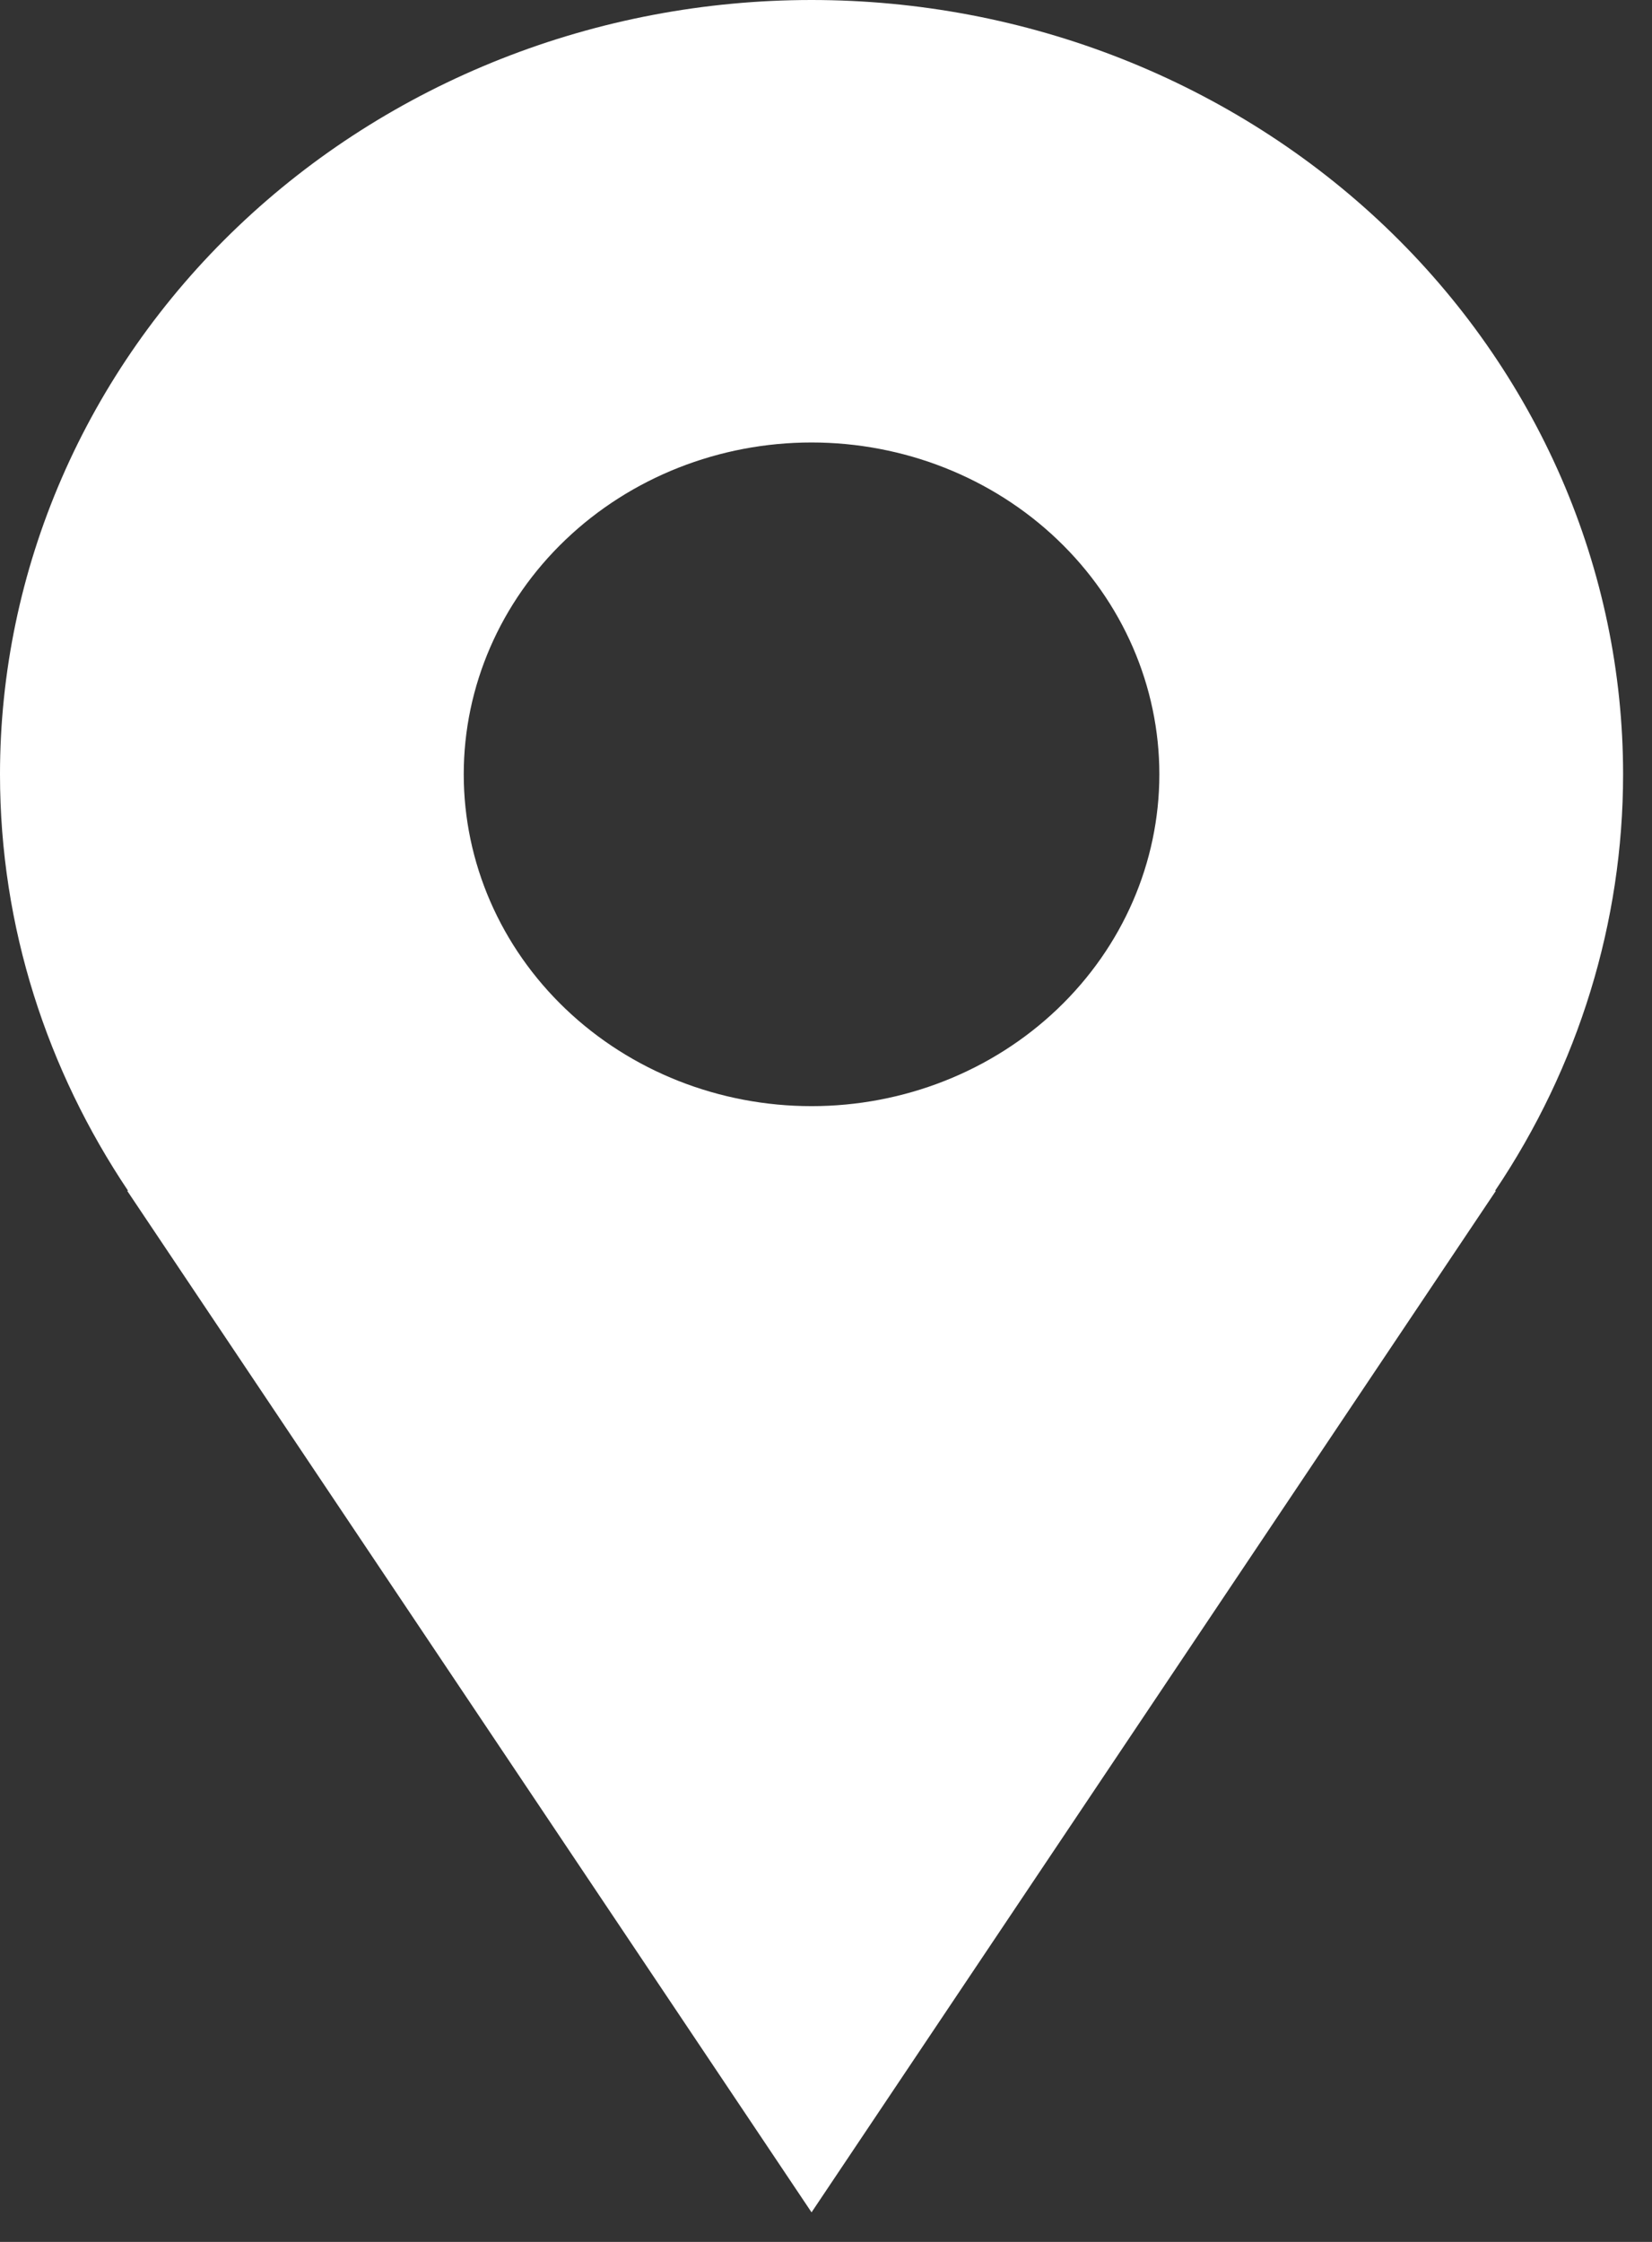<svg width="28" height="38" viewBox="0 0 28 38" fill="none" xmlns="http://www.w3.org/2000/svg">
<rect x="0" y="0" width="28" height="38" fill="#333333" stroke="none"/>
<path d="M27.51 13.124C27.51 11.401 27.154 9.694 26.463 8.102C25.771 6.51 24.758 5.063 23.481 3.844C22.204 2.625 20.687 1.659 19.019 0.999C17.35 0.339 15.561 0 13.755 0C11.948 0 10.16 0.339 8.491 0.999C6.822 1.659 5.306 2.625 4.029 3.844C2.751 5.063 1.738 6.51 1.047 8.102C0.356 9.694 -2.69162e-08 11.401 0 13.124C0 15.725 0.804 18.144 2.171 20.184H2.156L13.755 37.499L25.354 20.184H25.34C26.757 18.077 27.51 15.627 27.51 13.124ZM13.755 18.749C12.191 18.749 10.692 18.157 9.587 17.102C8.481 16.047 7.86 14.616 7.86 13.124C7.86 11.633 8.481 10.202 9.587 9.147C10.692 8.092 12.191 7.5 13.755 7.5C15.318 7.5 16.818 8.092 17.923 9.147C19.029 10.202 19.65 11.633 19.65 13.124C19.65 14.616 19.029 16.047 17.923 17.102C16.818 18.157 15.318 18.749 13.755 18.749Z" fill="white"/>
</svg>
